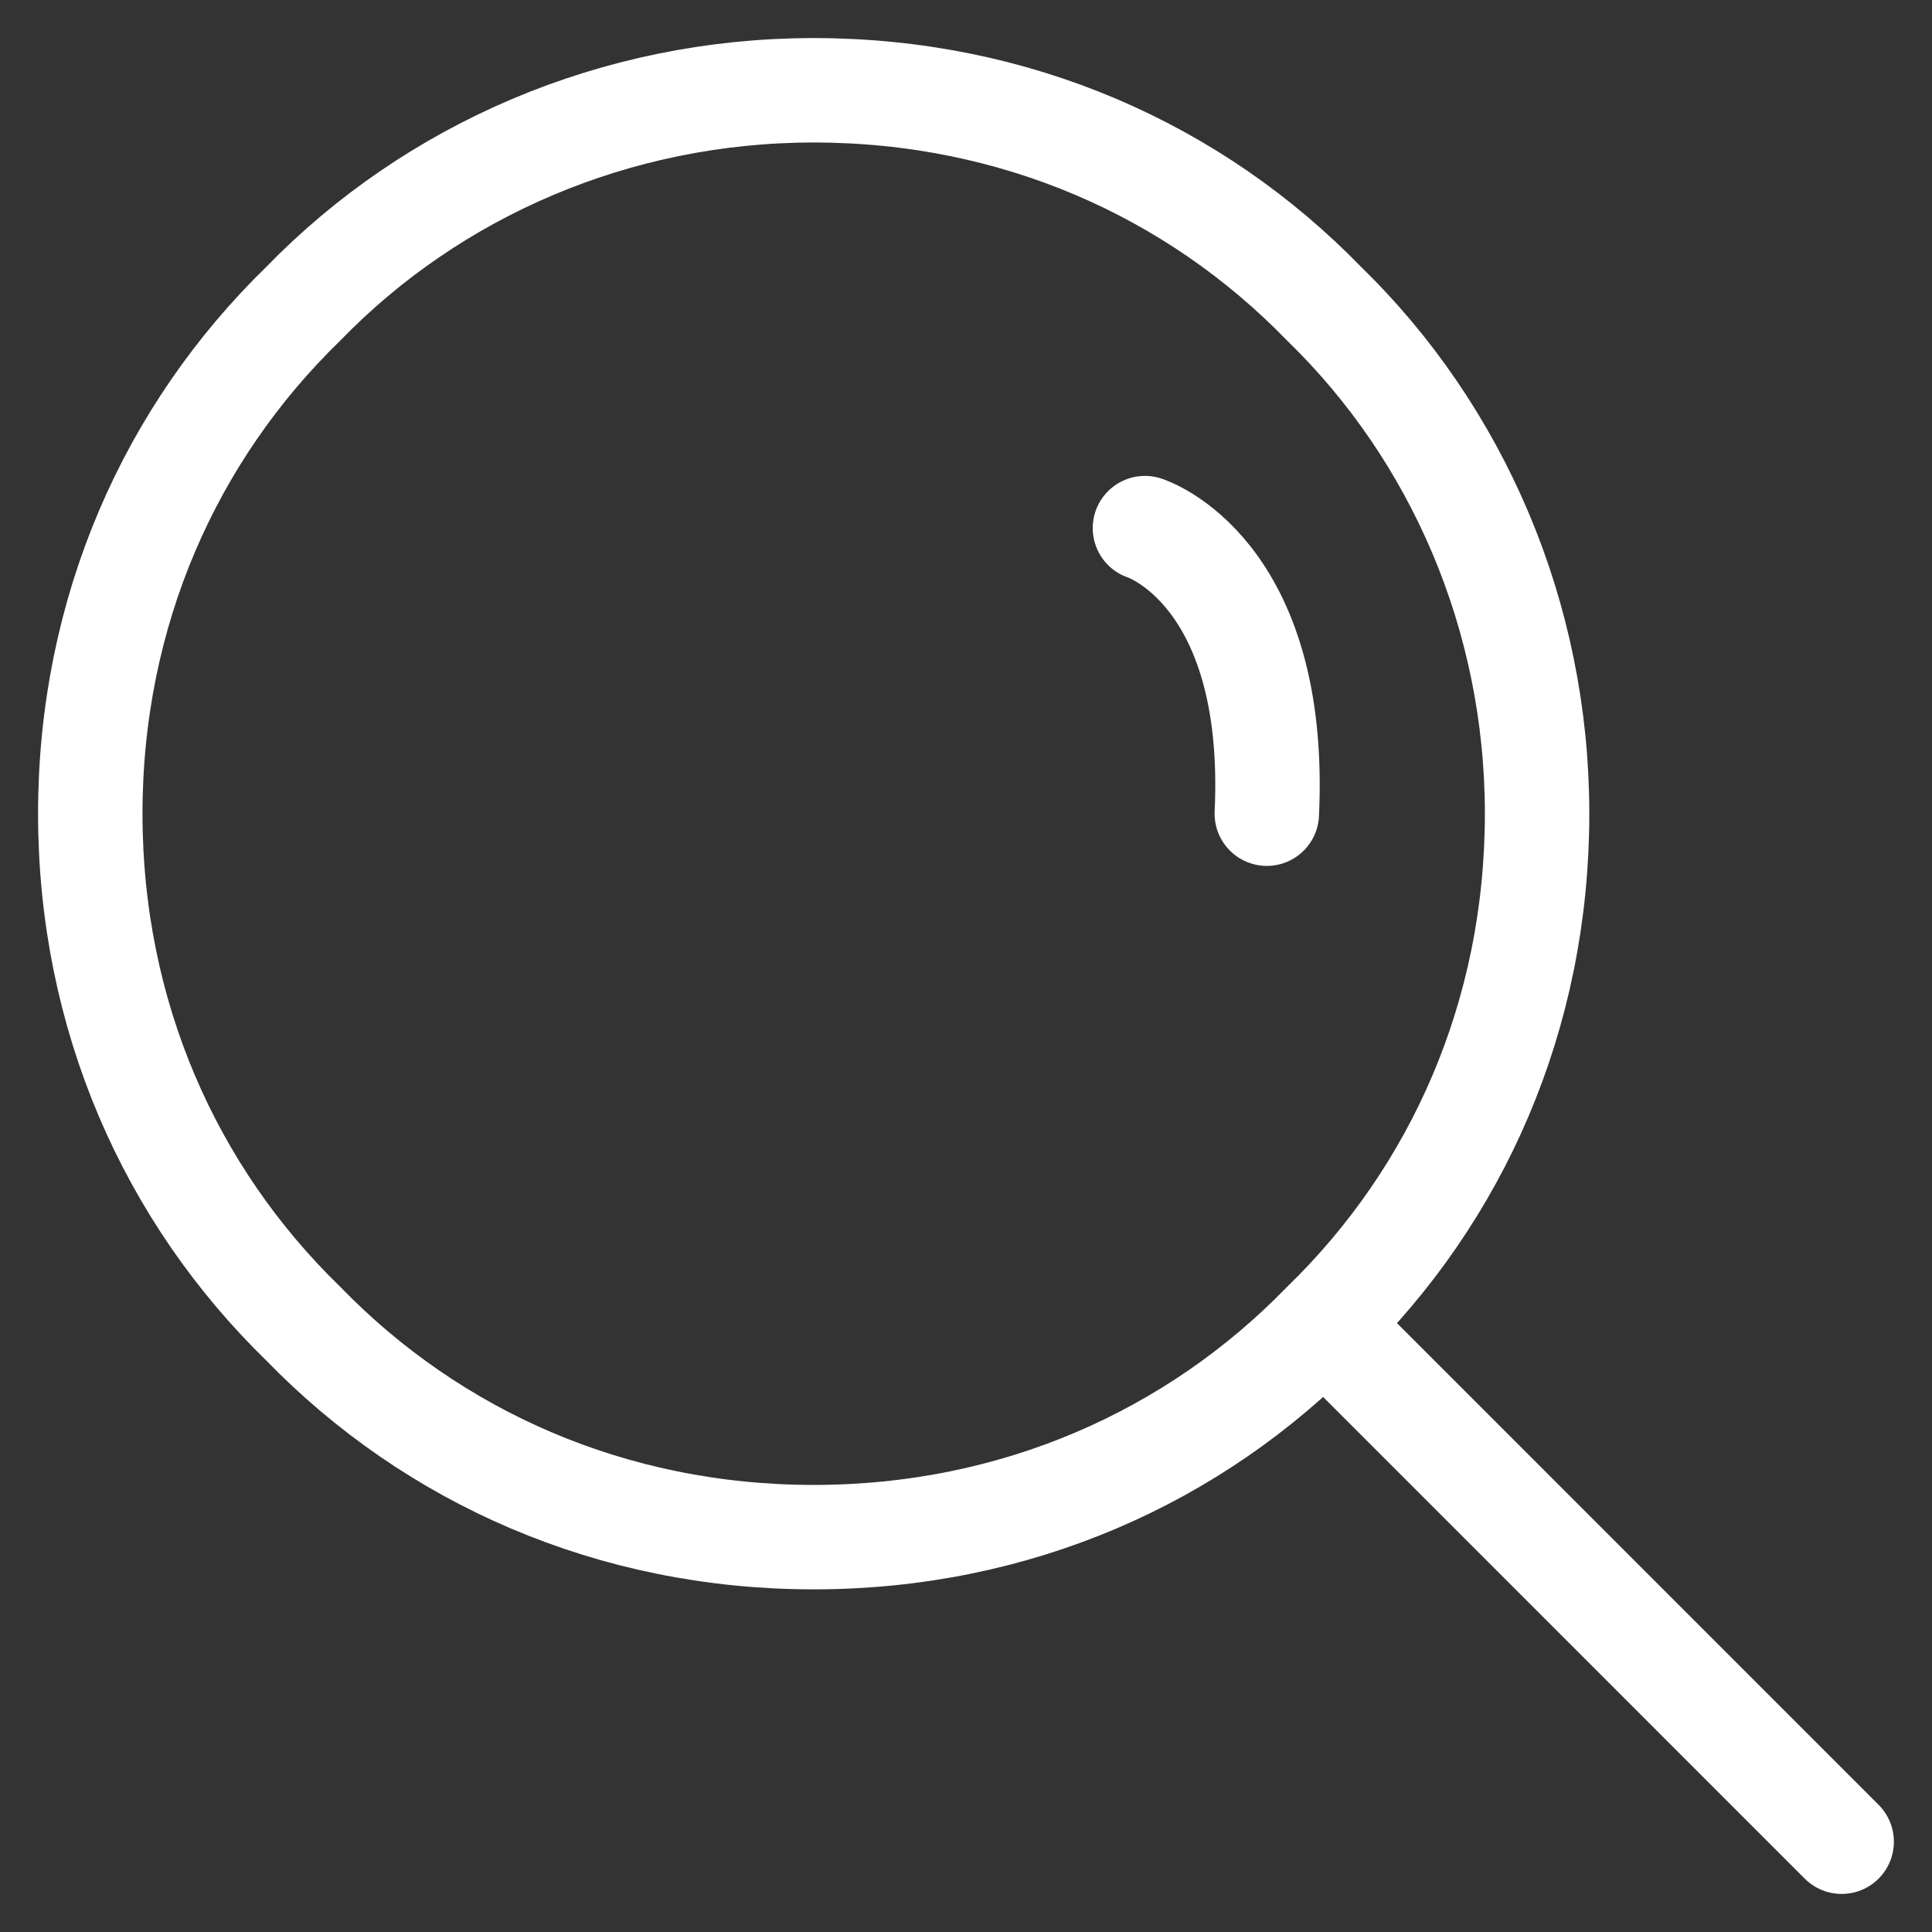 <svg width="37" height="37" viewBox="0 0 37 37" fill="none" xmlns="http://www.w3.org/2000/svg">
<rect x="0" y="0" width="37" height="37" fill="#333333" stroke="none"/>
<path d="M29.437 15.583C29.437 19.448 27.906 22.875 25.354 25.354C22.875 27.906 19.448 29.438 15.583 29.438C11.719 29.438 8.291 27.906 5.812 25.354C3.26 22.875 1.729 19.448 1.729 15.583C1.729 11.719 3.26 8.292 5.812 5.813C8.291 3.26 11.791 1.729 15.583 1.729C19.448 1.729 22.875 3.26 25.354 5.813C27.906 8.292 29.437 11.792 29.437 15.583Z" stroke="white" stroke-width="2" stroke-miterlimit="10" stroke-linecap="round" stroke-linejoin="round"/>
<path d="M25.427 25.427L35.27 35.271" stroke="white" stroke-width="2" stroke-miterlimit="10" stroke-linecap="round" stroke-linejoin="round"/>
<path d="M21.927 10.114C21.927 10.114 24.479 10.917 24.261 15.583" stroke="white" stroke-width="2" stroke-miterlimit="10" stroke-linecap="round" stroke-linejoin="round"/>
</svg>
